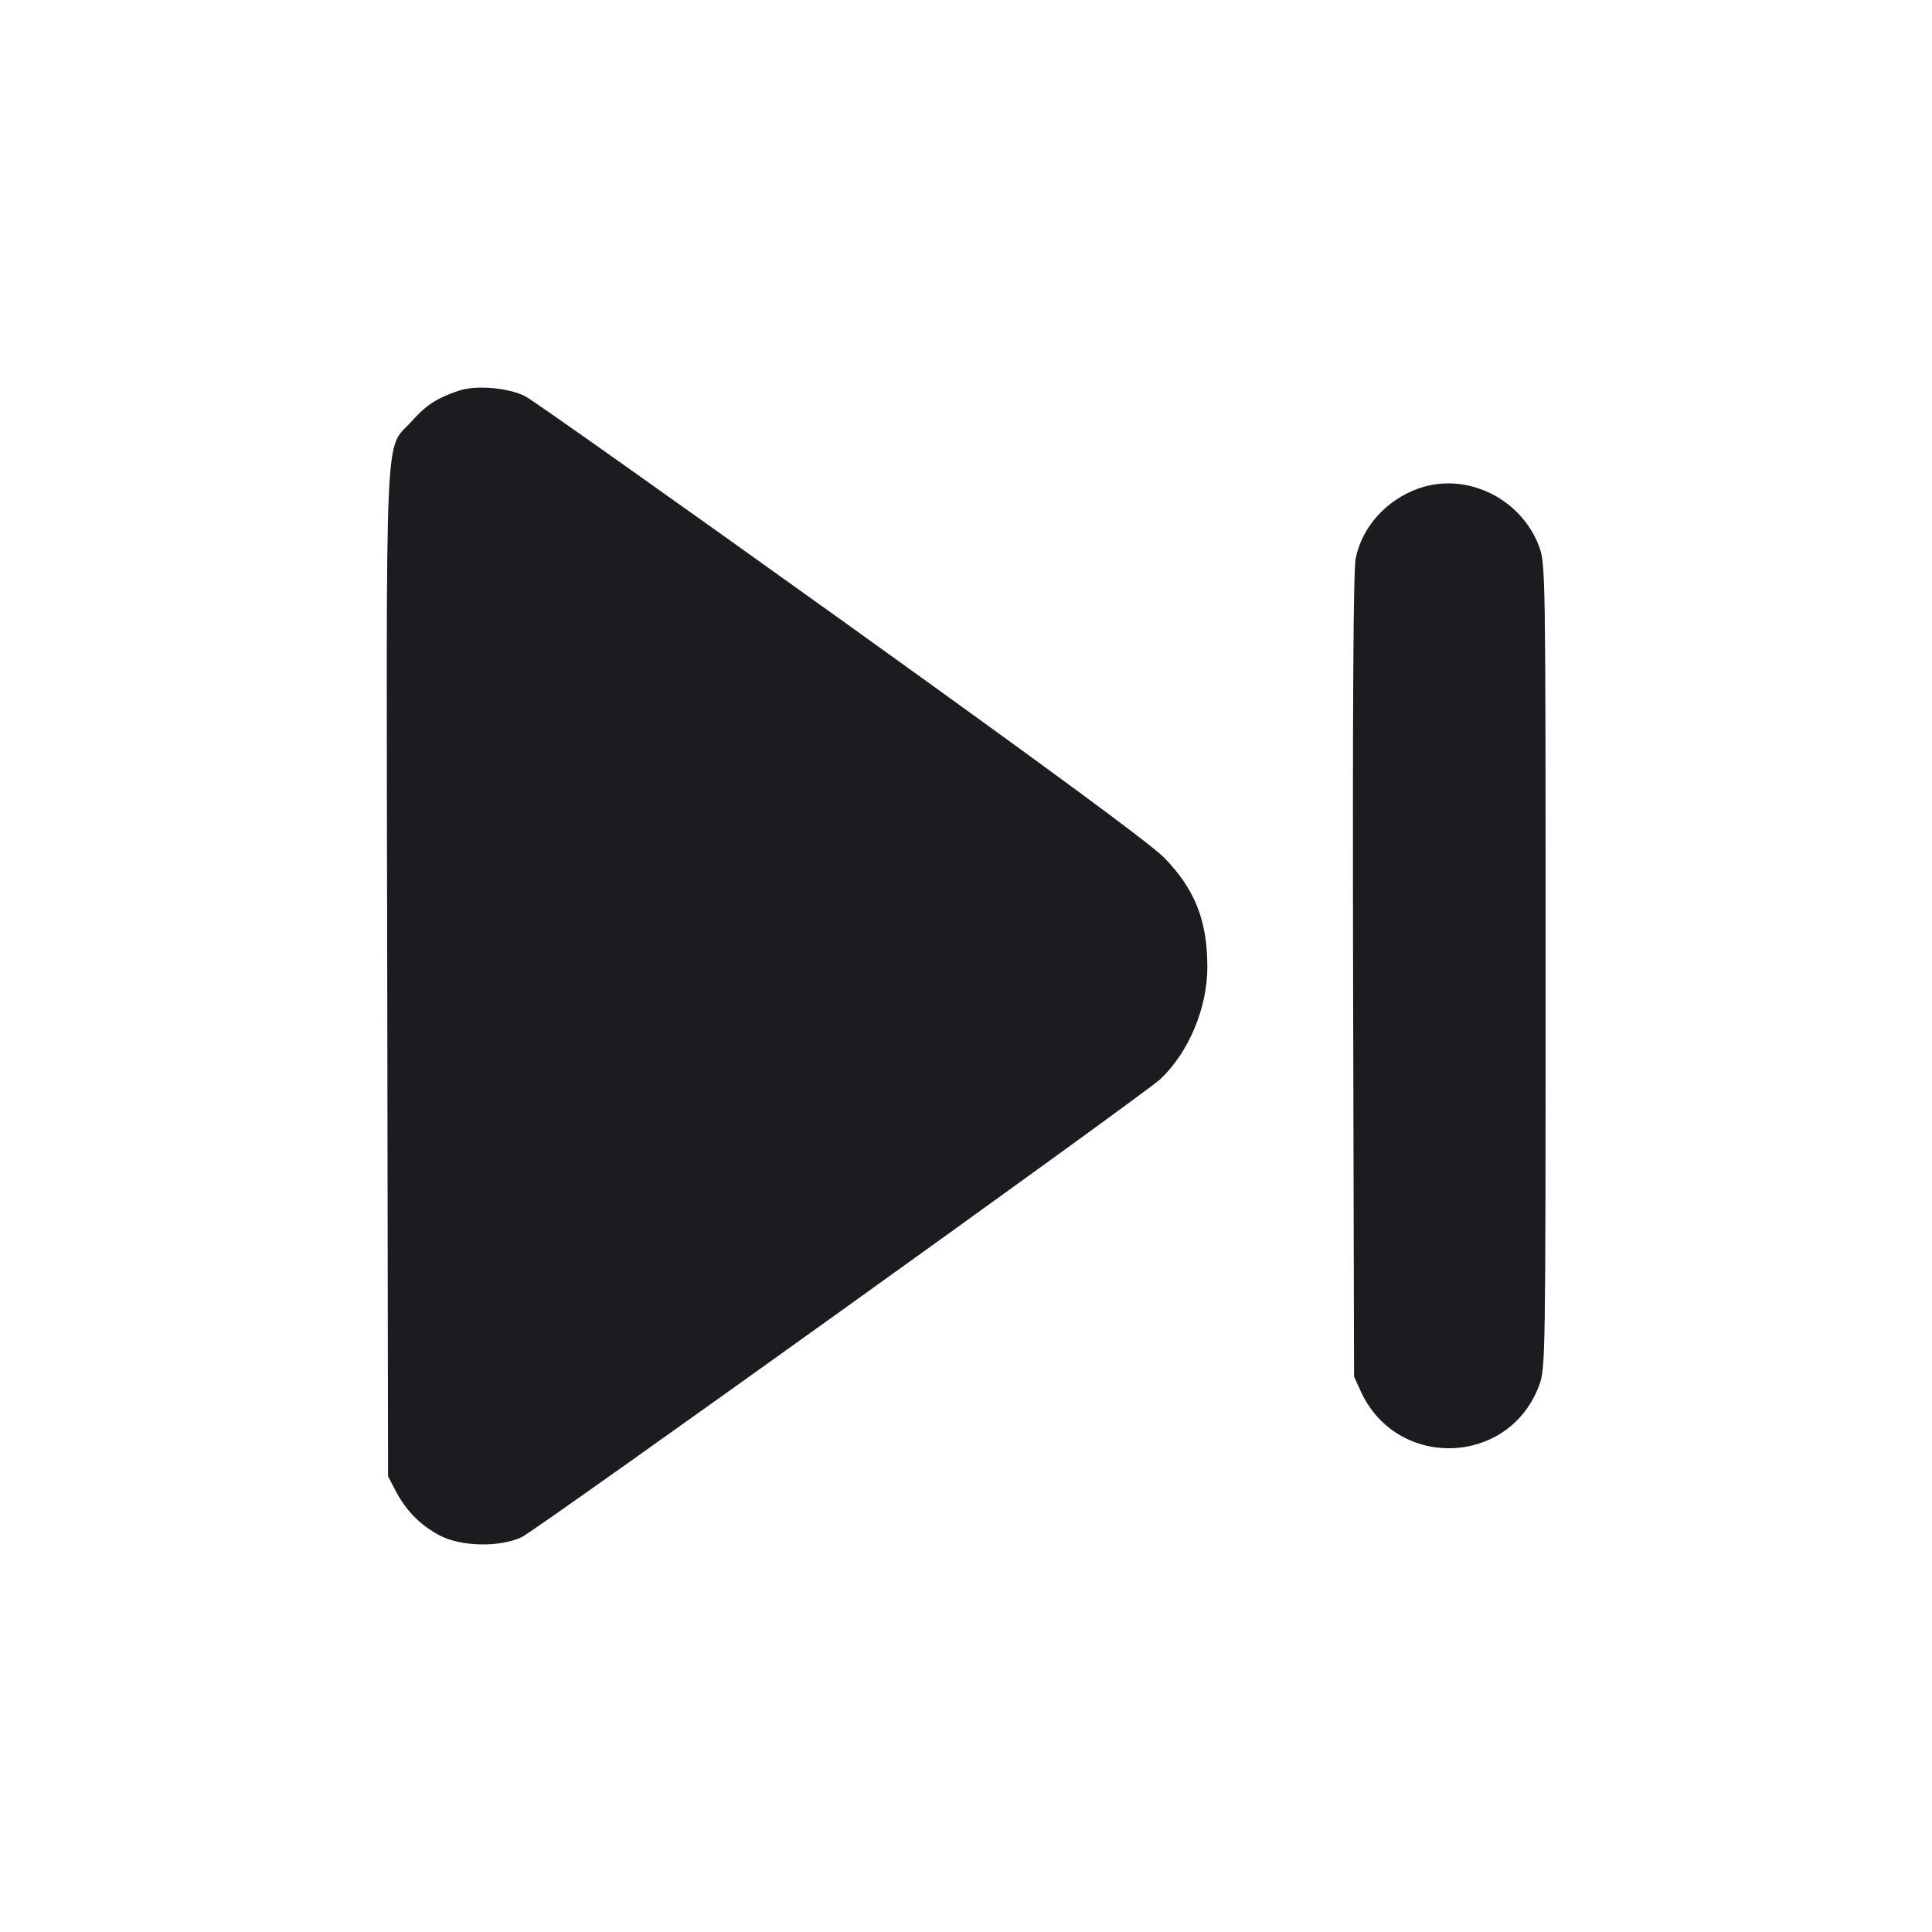 <svg width="14" height="14" viewBox="0 0 14 14" fill="none" xmlns="http://www.w3.org/2000/svg"><path d="M3.325 2.831 C 3.167 2.884,3.090 2.933,2.982 3.054 C 2.784 3.274,2.799 2.950,2.806 7.058 L 2.812 10.698 2.867 10.803 C 2.942 10.947,3.046 11.052,3.185 11.126 C 3.340 11.208,3.619 11.214,3.780 11.139 C 3.887 11.089,8.288 7.933,8.408 7.820 C 8.615 7.625,8.750 7.301,8.749 7.003 C 8.748 6.670,8.659 6.445,8.438 6.217 C 8.340 6.116,7.605 5.575,6.101 4.496 C 4.894 3.631,3.862 2.900,3.807 2.872 C 3.683 2.809,3.452 2.789,3.325 2.831 M10.278 3.540 C 10.045 3.624,9.871 3.817,9.824 4.045 C 9.807 4.127,9.801 5.073,9.805 7.070 L 9.812 9.975 9.862 10.085 C 10.124 10.652,10.935 10.624,11.153 10.040 C 11.199 9.917,11.200 9.862,11.200 7.000 C 11.200 4.138,11.199 4.083,11.153 3.960 C 11.022 3.609,10.622 3.417,10.278 3.540 " fill="#1A1C1F" stroke="none" fill-rule="evenodd"></path></svg>